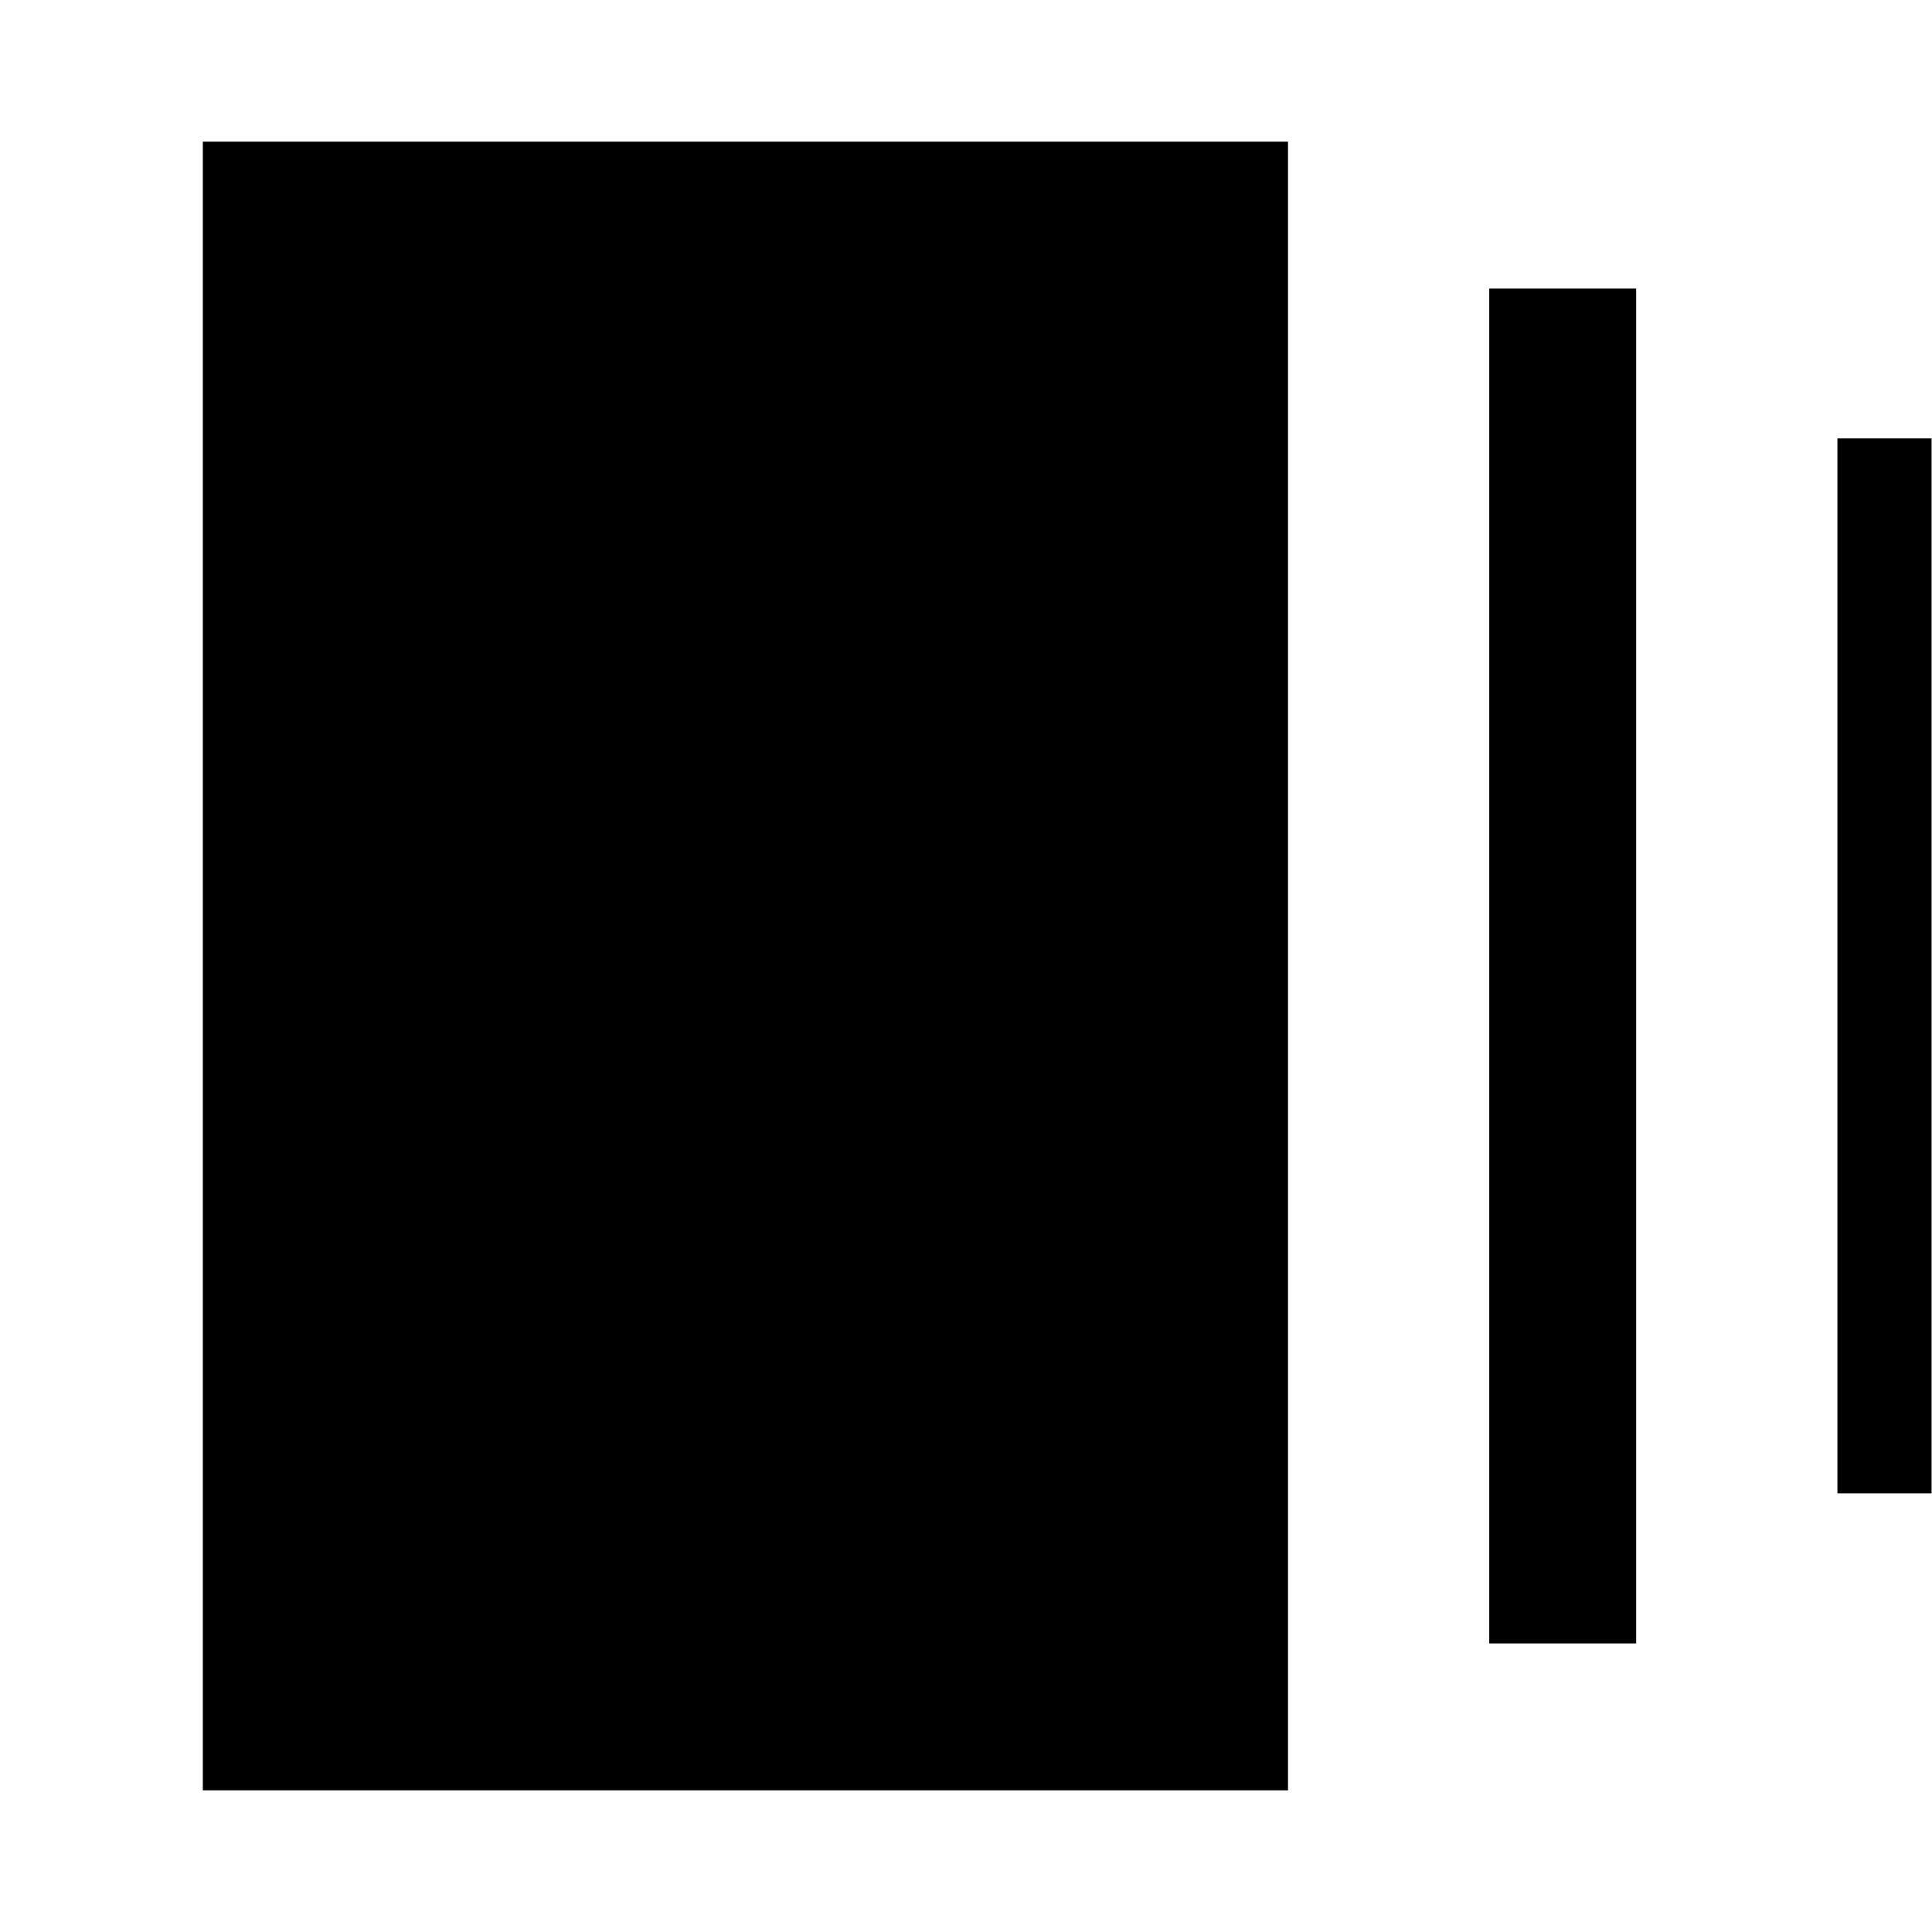 <svg xmlns="http://www.w3.org/2000/svg" width="48" height="48" viewBox="0 96 960 960"><path d="M740 912.609V239.391h73.001v673.218H740Zm-639.218 73V166.391H640v819.218H100.782Zm812.219-147.566V313.827h46.783v524.216h-46.783Z"/></svg>